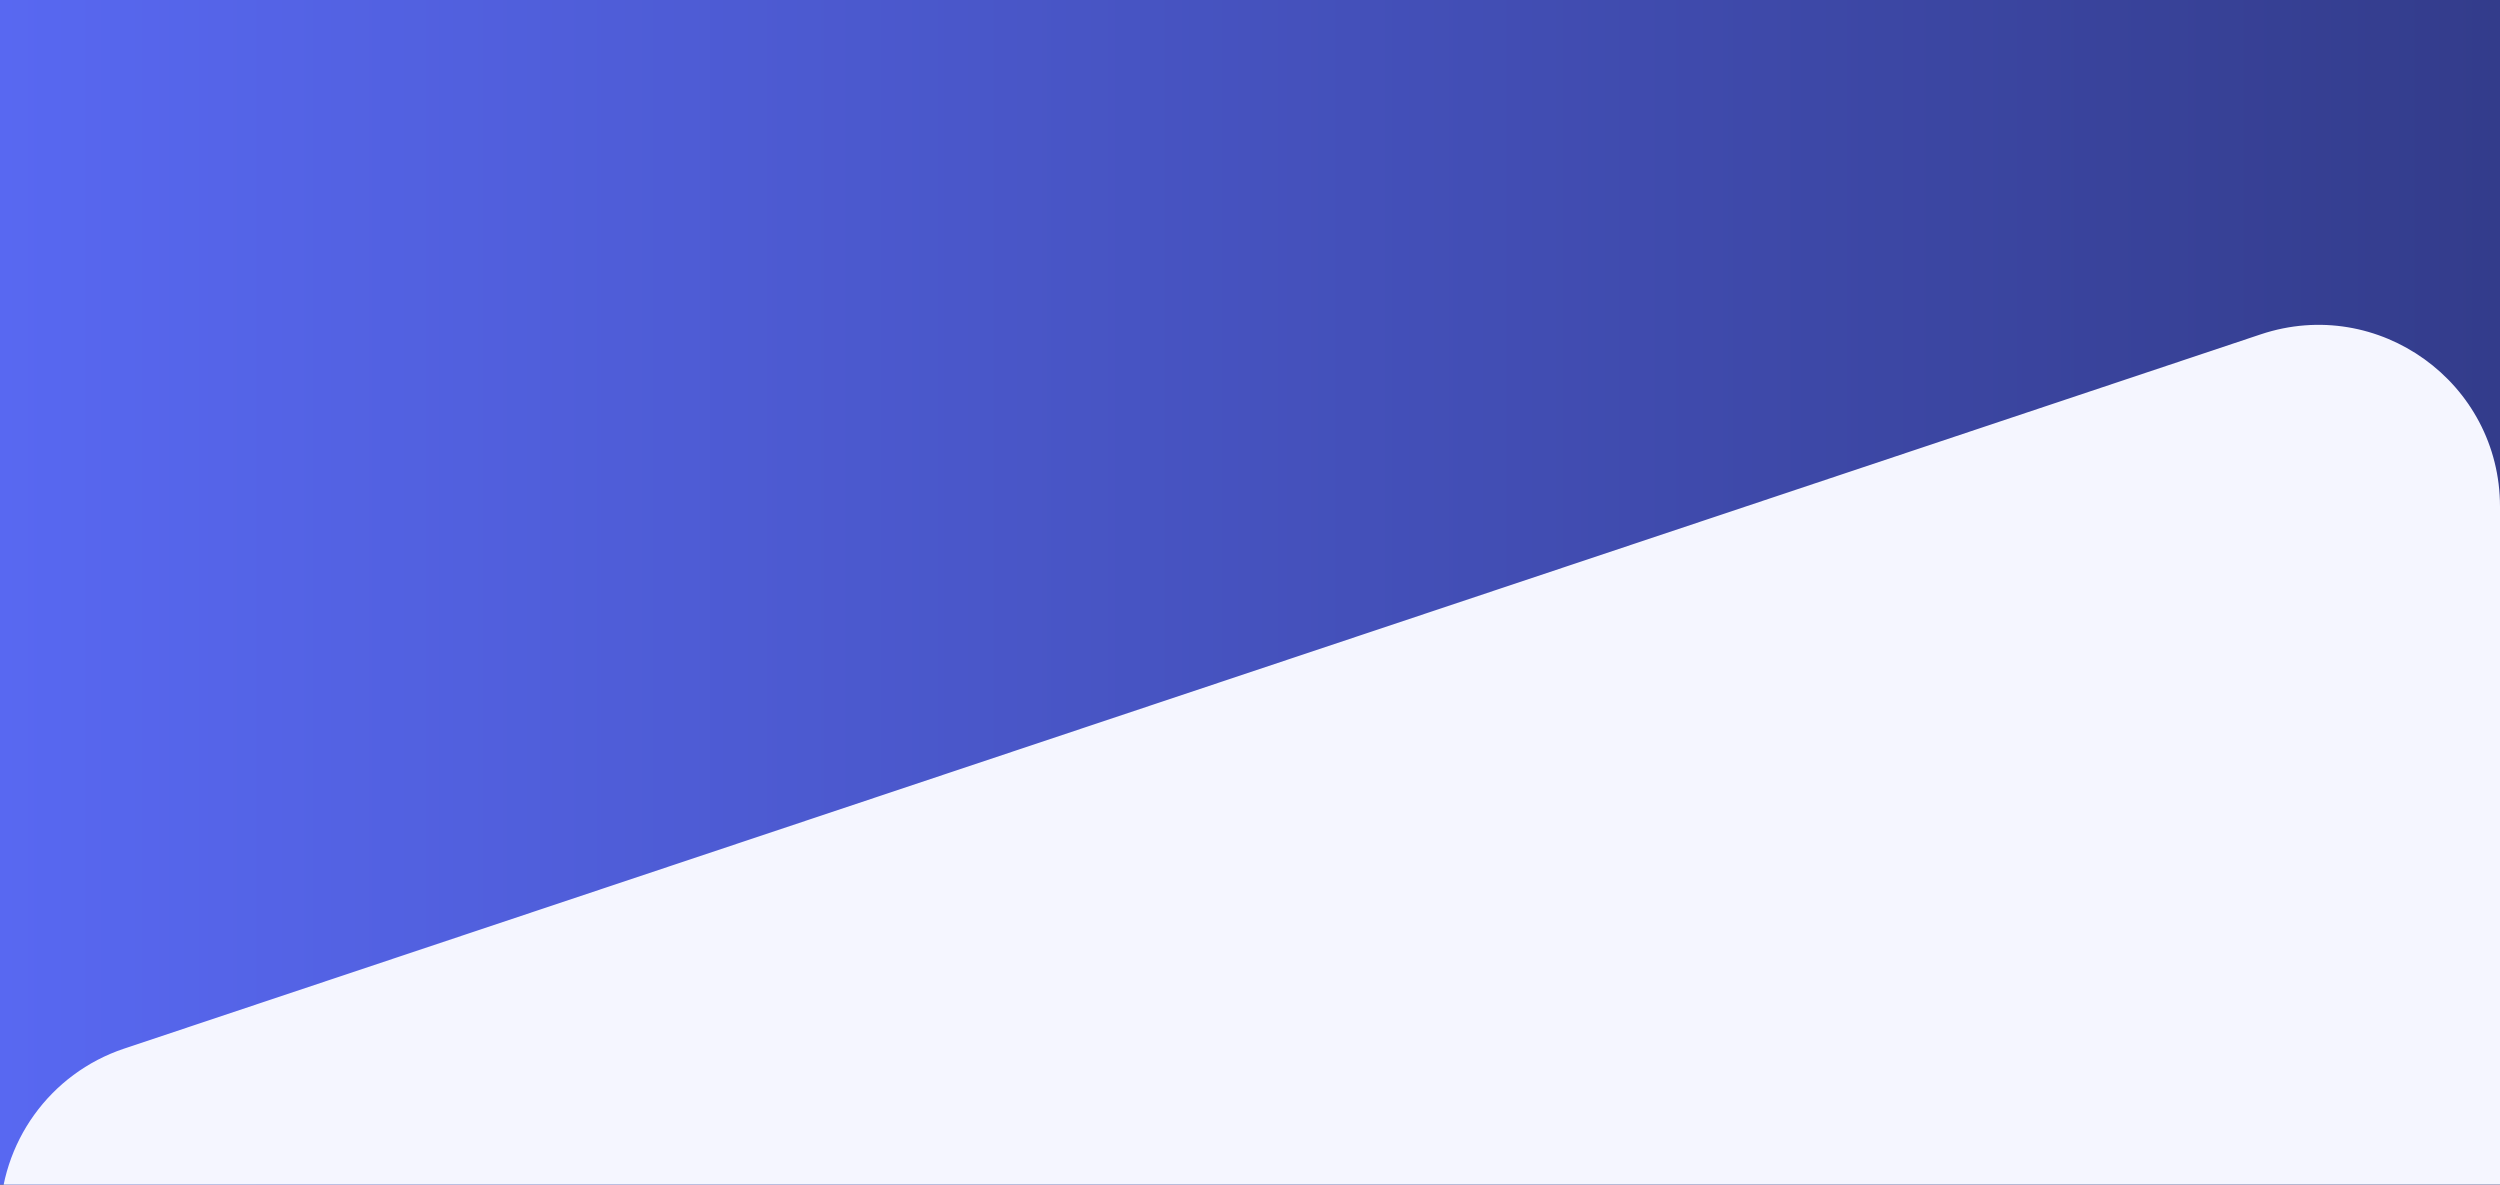 <svg width="344" height="163" viewBox="0 0 344 163" fill="none" xmlns="http://www.w3.org/2000/svg">
<rect x="0" y="0" width="344" height="163" fill="#333333" stroke="none"/>
<g clip-path="url(#clip0_187_9573)">
<rect width="344" height="163" fill="url(#paint0_linear_187_9573)"/>
<path d="M311.074 46.007L17.074 144.292C6.876 147.701 0 157.25 0 168.002V735C0 748.807 11.193 760 25 760H319C332.807 760 344 748.807 344 735V69.718C344 52.644 327.266 40.594 311.074 46.007Z" fill="#F5F6FF"/>
</g>
<defs>
<linearGradient id="paint0_linear_187_9573" x1="-2.15051e-06" y1="82" x2="344" y2="82" gradientUnits="userSpaceOnUse">
<stop stop-color="#5868F1"/>
<stop offset="1" stop-color="#333C8B"/>
</linearGradient>
<clipPath id="clip0_187_9573">
<rect width="344" height="163" fill="white"/>
</clipPath>
</defs>
</svg>
